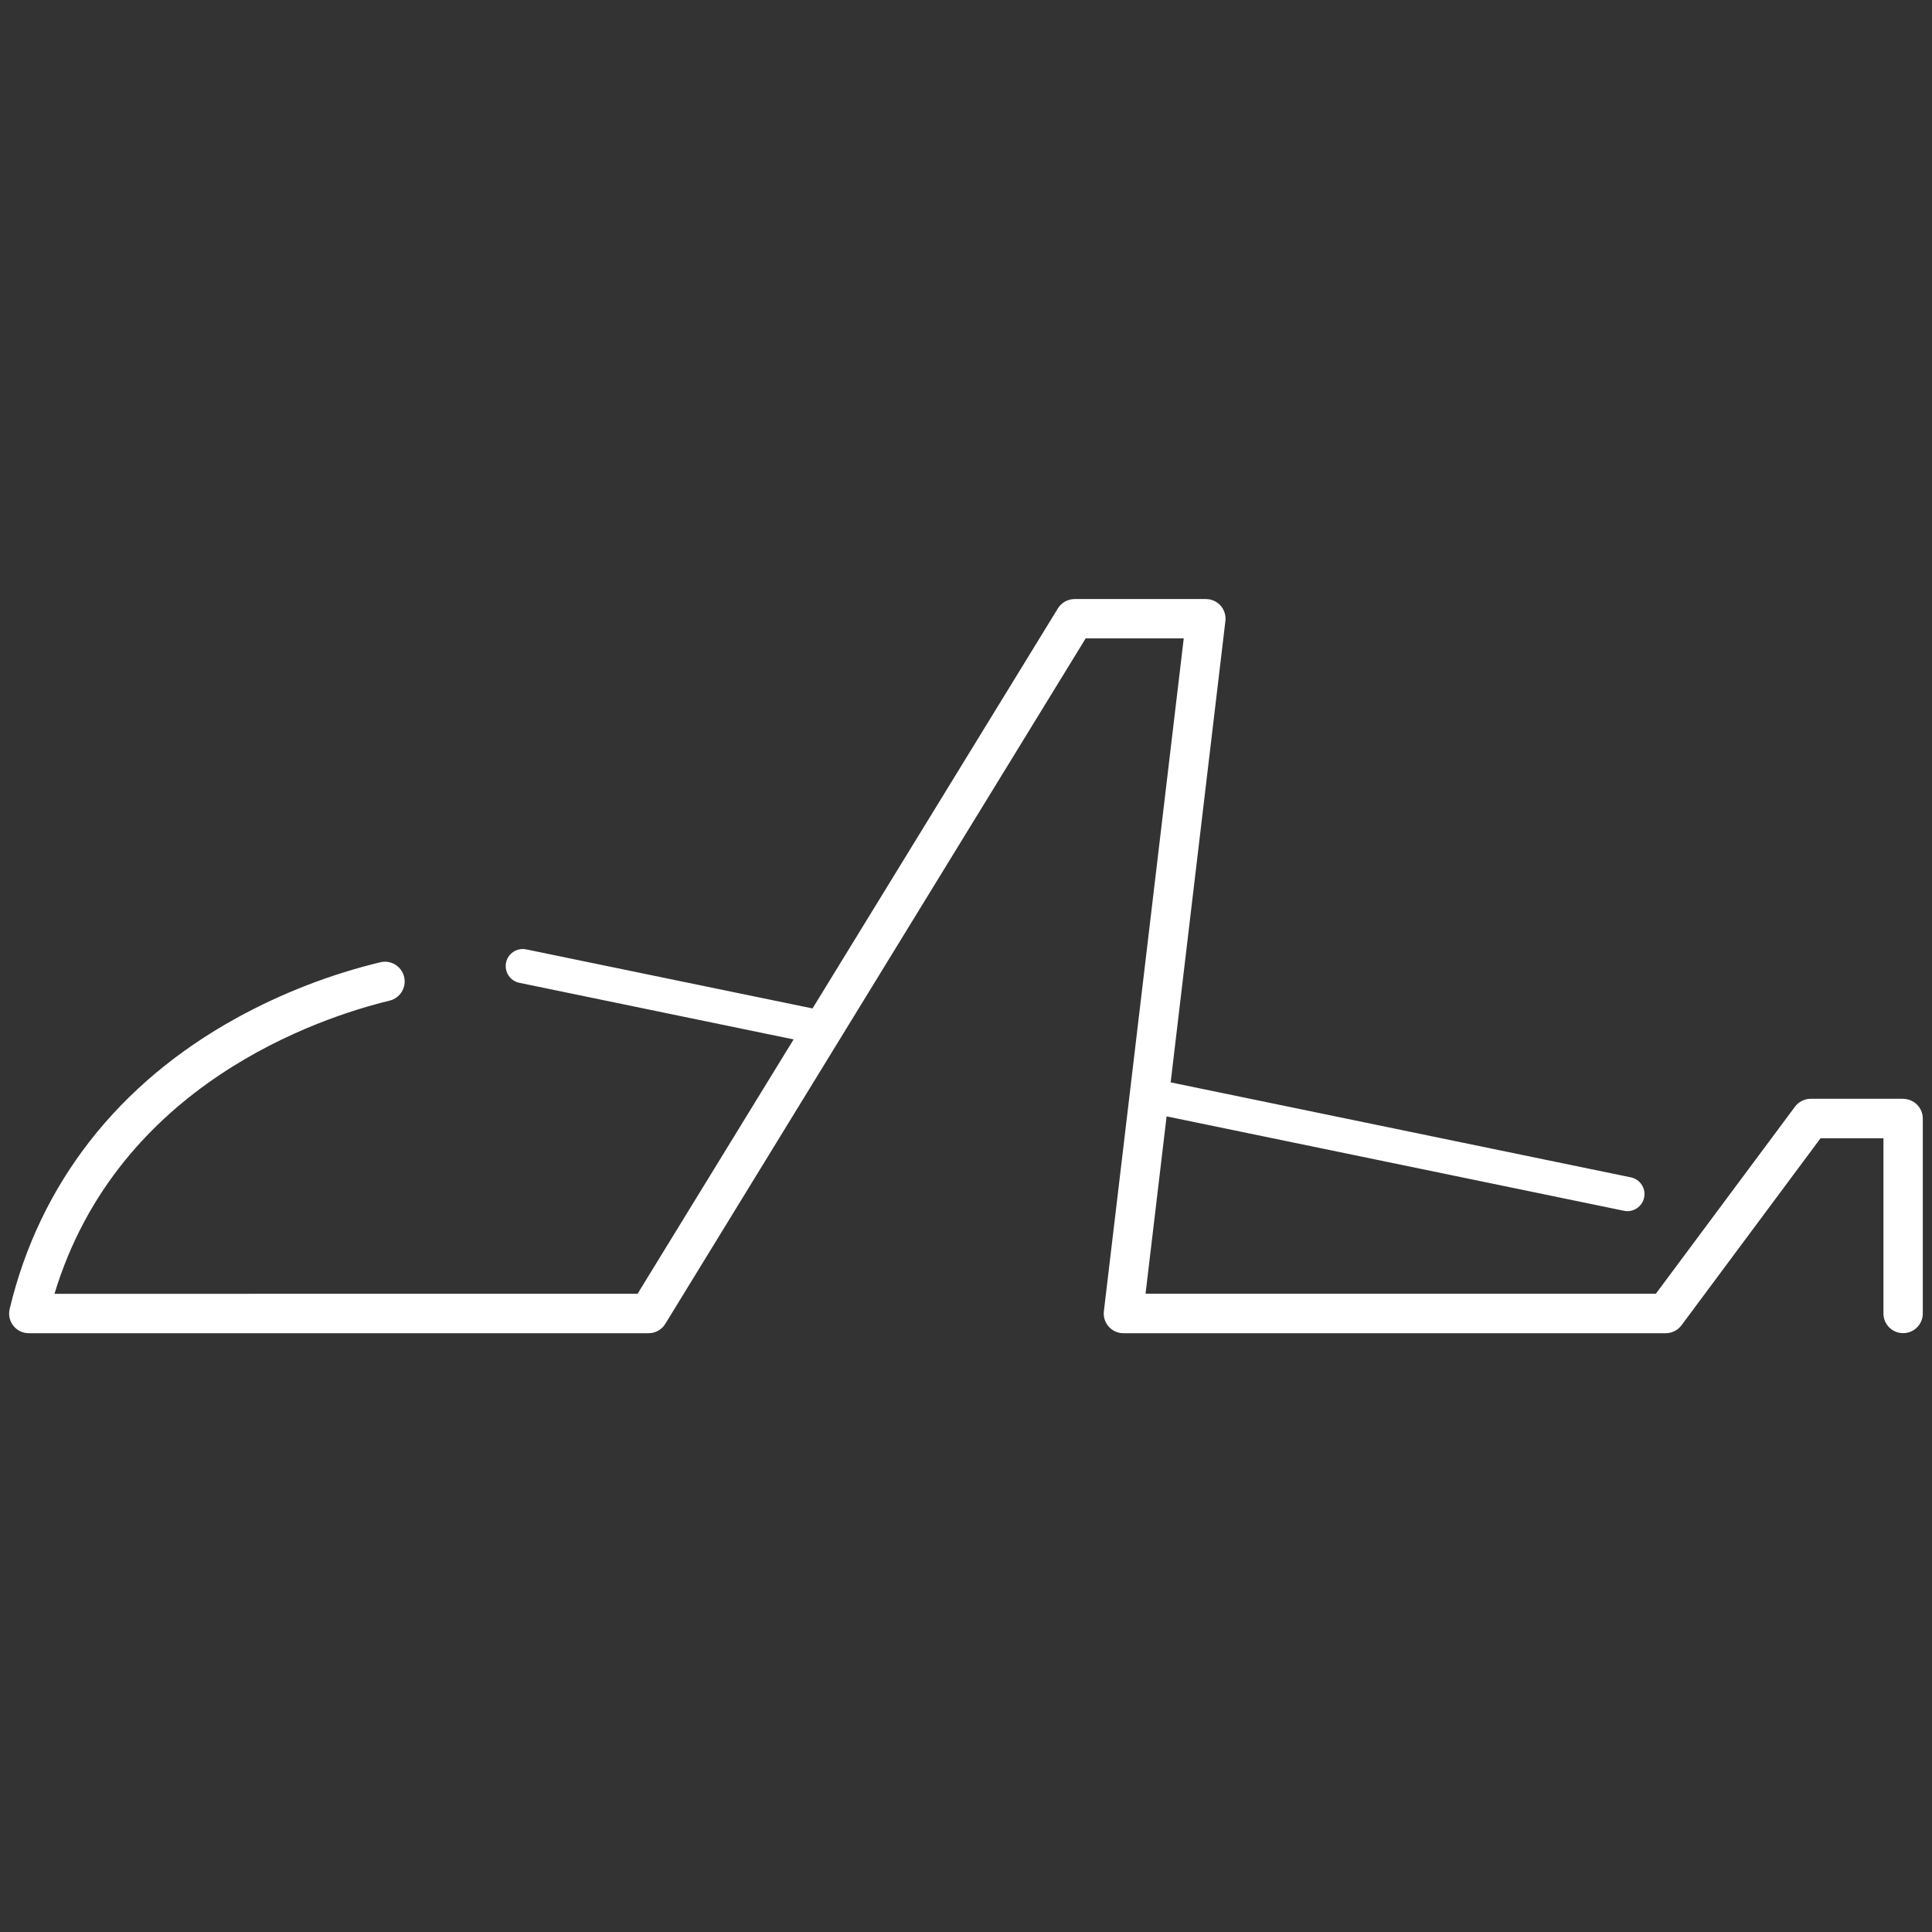 <?xml version="1.0" encoding="UTF-8"?>
<svg id="Layer_2" data-name="Layer 2" xmlns="http://www.w3.org/2000/svg" viewBox="0 0 300 300">
  <rect x="0" y="0" width="300" height="300" fill="#333333" stroke="none"/>
  <g id="_레이어_1" data-name="레이어 1">
    <g>
      <path id="_패스_990" data-name="패스 990" d="m295.53,170.62h-14.36c-.97,0-1.88.46-2.45,1.23l-21.6,29.04h-79.24l3.27-27.54,71.02,14.66c1.43.3,2.84-.63,3.13-2.06.3-1.43-.63-2.84-2.06-3.13l-71.46-14.75,8.5-71.64c.2-1.68-1-3.19-2.67-3.39-.12-.01-.24-.02-.36-.02h-20.37c-1.06,0-2.05.55-2.61,1.45l-38.1,62.12-44.46-9.17c-1.43-.3-2.84.63-3.13,2.06s.63,2.84,2.06,3.13h0l42.59,8.79-24.23,39.5H8.46c9.86-32.55,41.13-42.87,52.03-45.52,1.65-.4,2.66-2.05,2.26-3.7-.4-1.65-2.05-2.66-3.7-2.26-7.78,1.88-15.28,4.79-22.29,8.64-18.39,10.12-30.58,25.72-35.24,45.11-.14.55-.14,1.12.02,1.67.39,1.3,1.58,2.18,2.93,2.18h96.24c1.06,0,2.05-.55,2.6-1.46l26.27-42.84,2.95-4.81,36.05-58.78h15.23l-8.03,67.7-.63,5.29-3.74,31.48c-.2,1.68,1,3.2,2.67,3.4.12.01.24.02.36.02h84.21c.97,0,1.88-.46,2.45-1.23l21.59-29.04h9.77v27.21c0,1.69,1.37,3.05,3.06,3.05,1.69,0,3.05-1.37,3.05-3.05v-30.27c0-1.69-1.37-3.06-3.06-3.06" fill="#fff"/>
      <rect width="300" height="300" fill="none"/>
    </g>
  </g>
</svg>